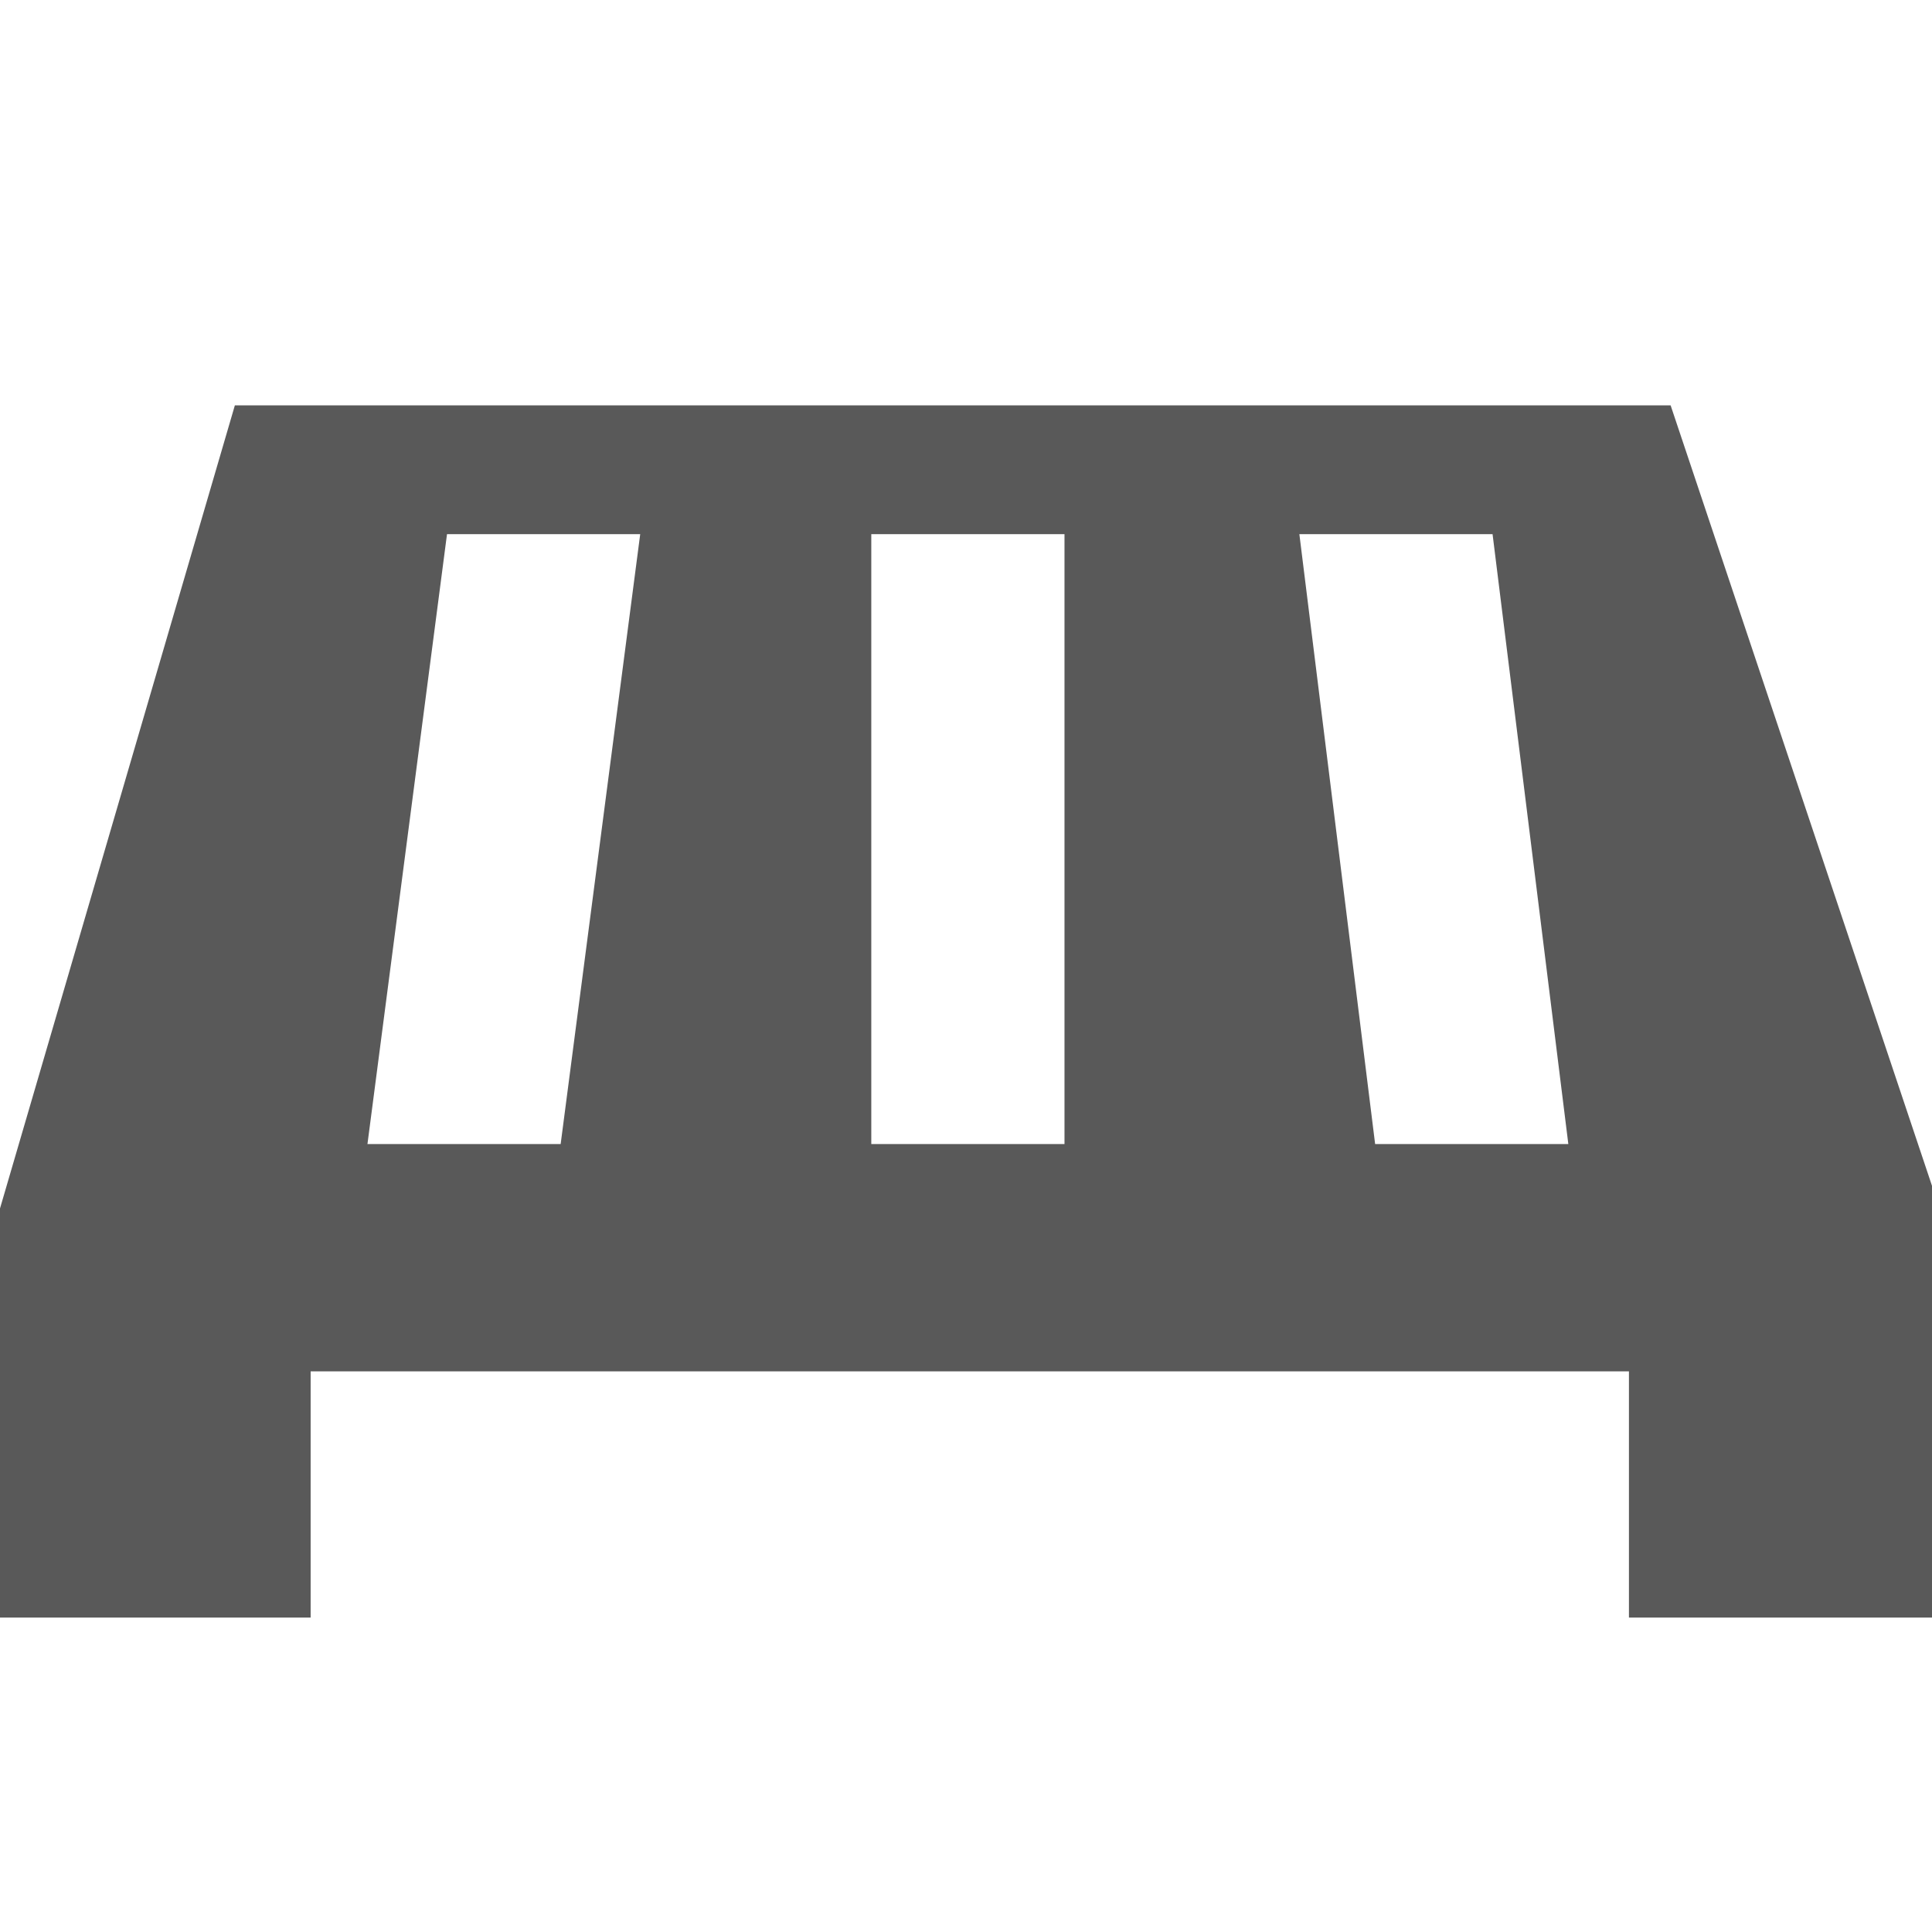<svg xmlns="http://www.w3.org/2000/svg" version="1.1" xmlns:xlink="http://www.w3.org/1999/xlink" viewBox="0 0 510 510" preserveAspectRatio="xMidYMid">
                    <defs><style>.cls-1{fill:#595959;}</style></defs>
                    <title>pallet</title>
                    <g id="Layer_2" data-name="Layer 2"><g id="pallet">
                    <path class="cls-1" d="M0 427V319l62-212h379l71 212v108h-82v-65H82v65H0zm97-125h51l21-161h-51zm133 0h51V141h-51v161zm113-161l20 161h51l-20-161h-51z"></path>
                    </g></g>
                    </svg>